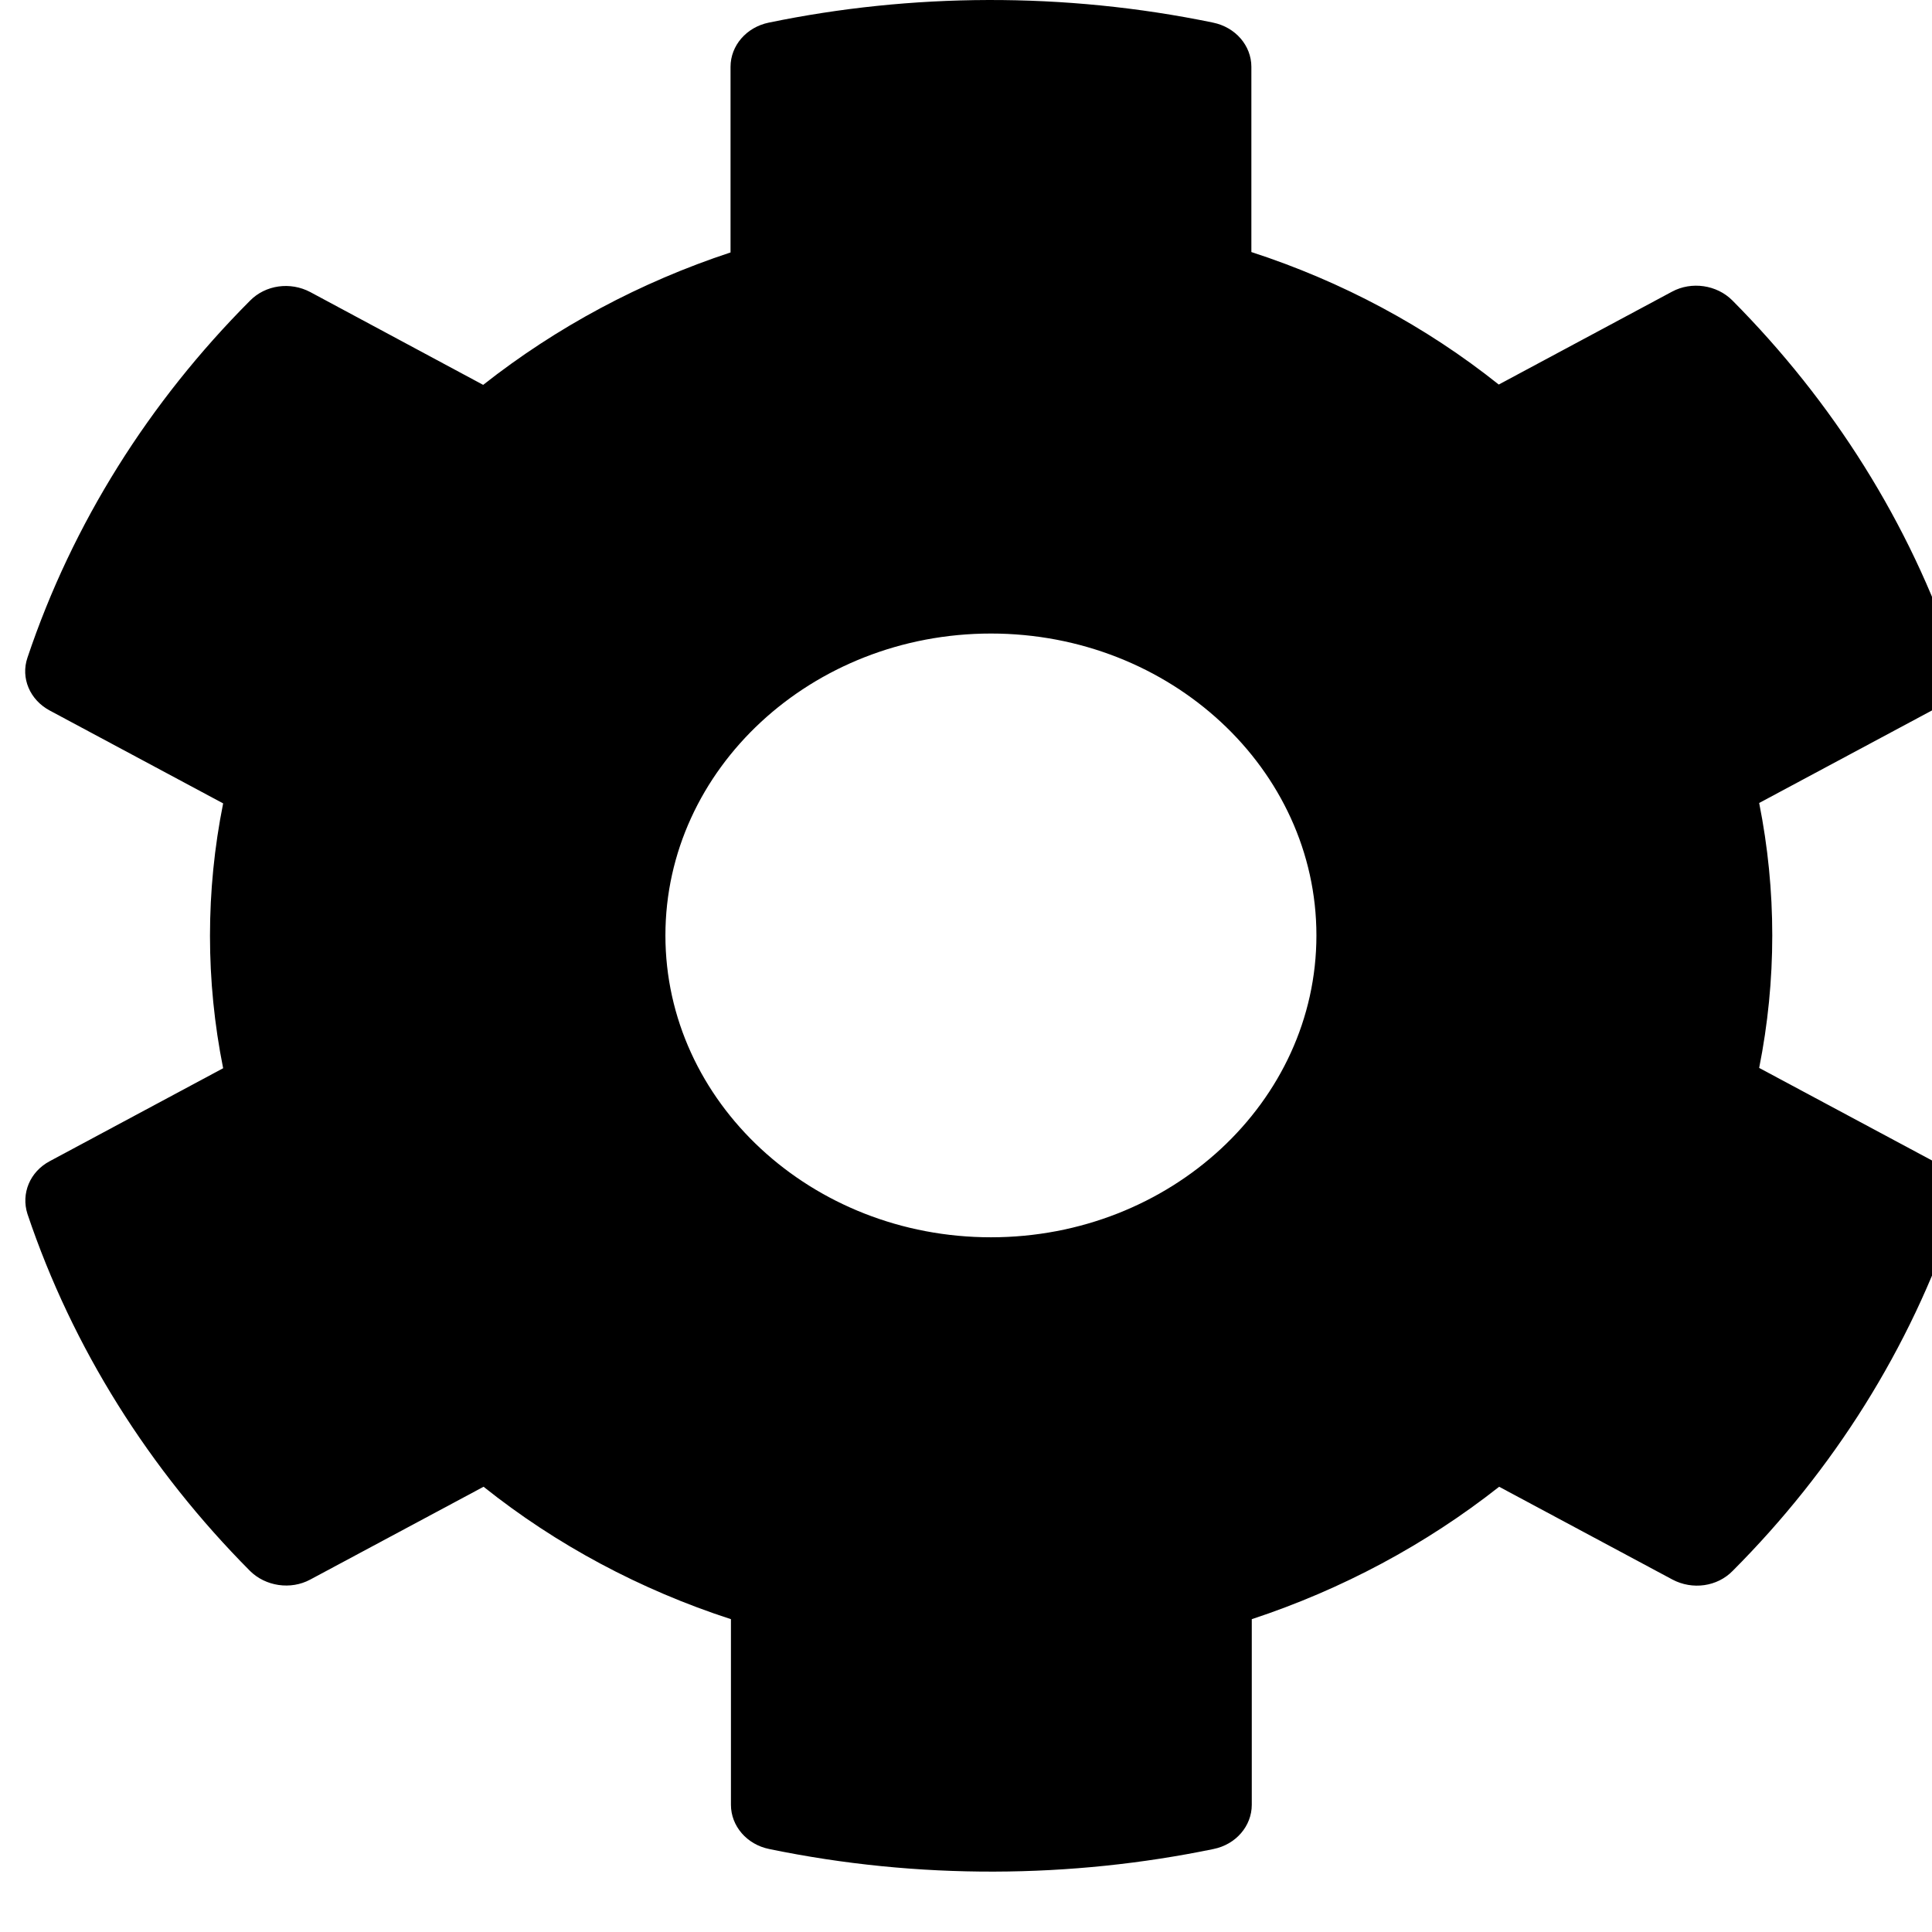 <svg viewBox="0 0 24 24" xmlns="http://www.w3.org/2000/svg">
  <path
    d="M24.006 14.419L21.853 13.266C22.07 12.178 22.07 11.062 21.853 9.975L24.006 8.822C24.254 8.691 24.365 8.419 24.284 8.166C23.723 6.497 22.768 4.988 21.519 3.731C21.327 3.539 21.014 3.492 20.771 3.623L18.618 4.777C17.713 4.055 16.672 3.497 15.545 3.131V0.83C15.545 0.567 15.348 0.338 15.069 0.281C13.214 -0.103 11.314 -0.084 9.55 0.281C9.272 0.338 9.075 0.567 9.075 0.83V3.136C7.953 3.506 6.912 4.064 6.002 4.781L3.854 3.628C3.606 3.497 3.298 3.539 3.105 3.736C1.857 4.988 0.902 6.497 0.341 8.17C0.255 8.423 0.371 8.695 0.619 8.827L2.772 9.98C2.554 11.067 2.554 12.183 2.772 13.27L0.619 14.424C0.371 14.555 0.26 14.827 0.341 15.08C0.902 16.748 1.857 18.258 3.105 19.514C3.298 19.706 3.611 19.753 3.854 19.622L6.007 18.469C6.912 19.191 7.953 19.748 9.08 20.114V22.42C9.08 22.683 9.277 22.913 9.555 22.969C11.41 23.353 13.311 23.334 15.075 22.969C15.353 22.913 15.55 22.683 15.55 22.42V20.114C16.672 19.744 17.713 19.186 18.623 18.469L20.776 19.622C21.024 19.753 21.332 19.711 21.524 19.514C22.773 18.262 23.728 16.753 24.289 15.08C24.365 14.822 24.254 14.55 24.006 14.419ZM12.31 15.37C10.081 15.37 8.266 13.688 8.266 11.62C8.266 9.553 10.081 7.87 12.31 7.87C14.539 7.87 16.353 9.553 16.353 11.62C16.353 13.688 14.539 15.37 12.31 15.37Z" />
</svg>